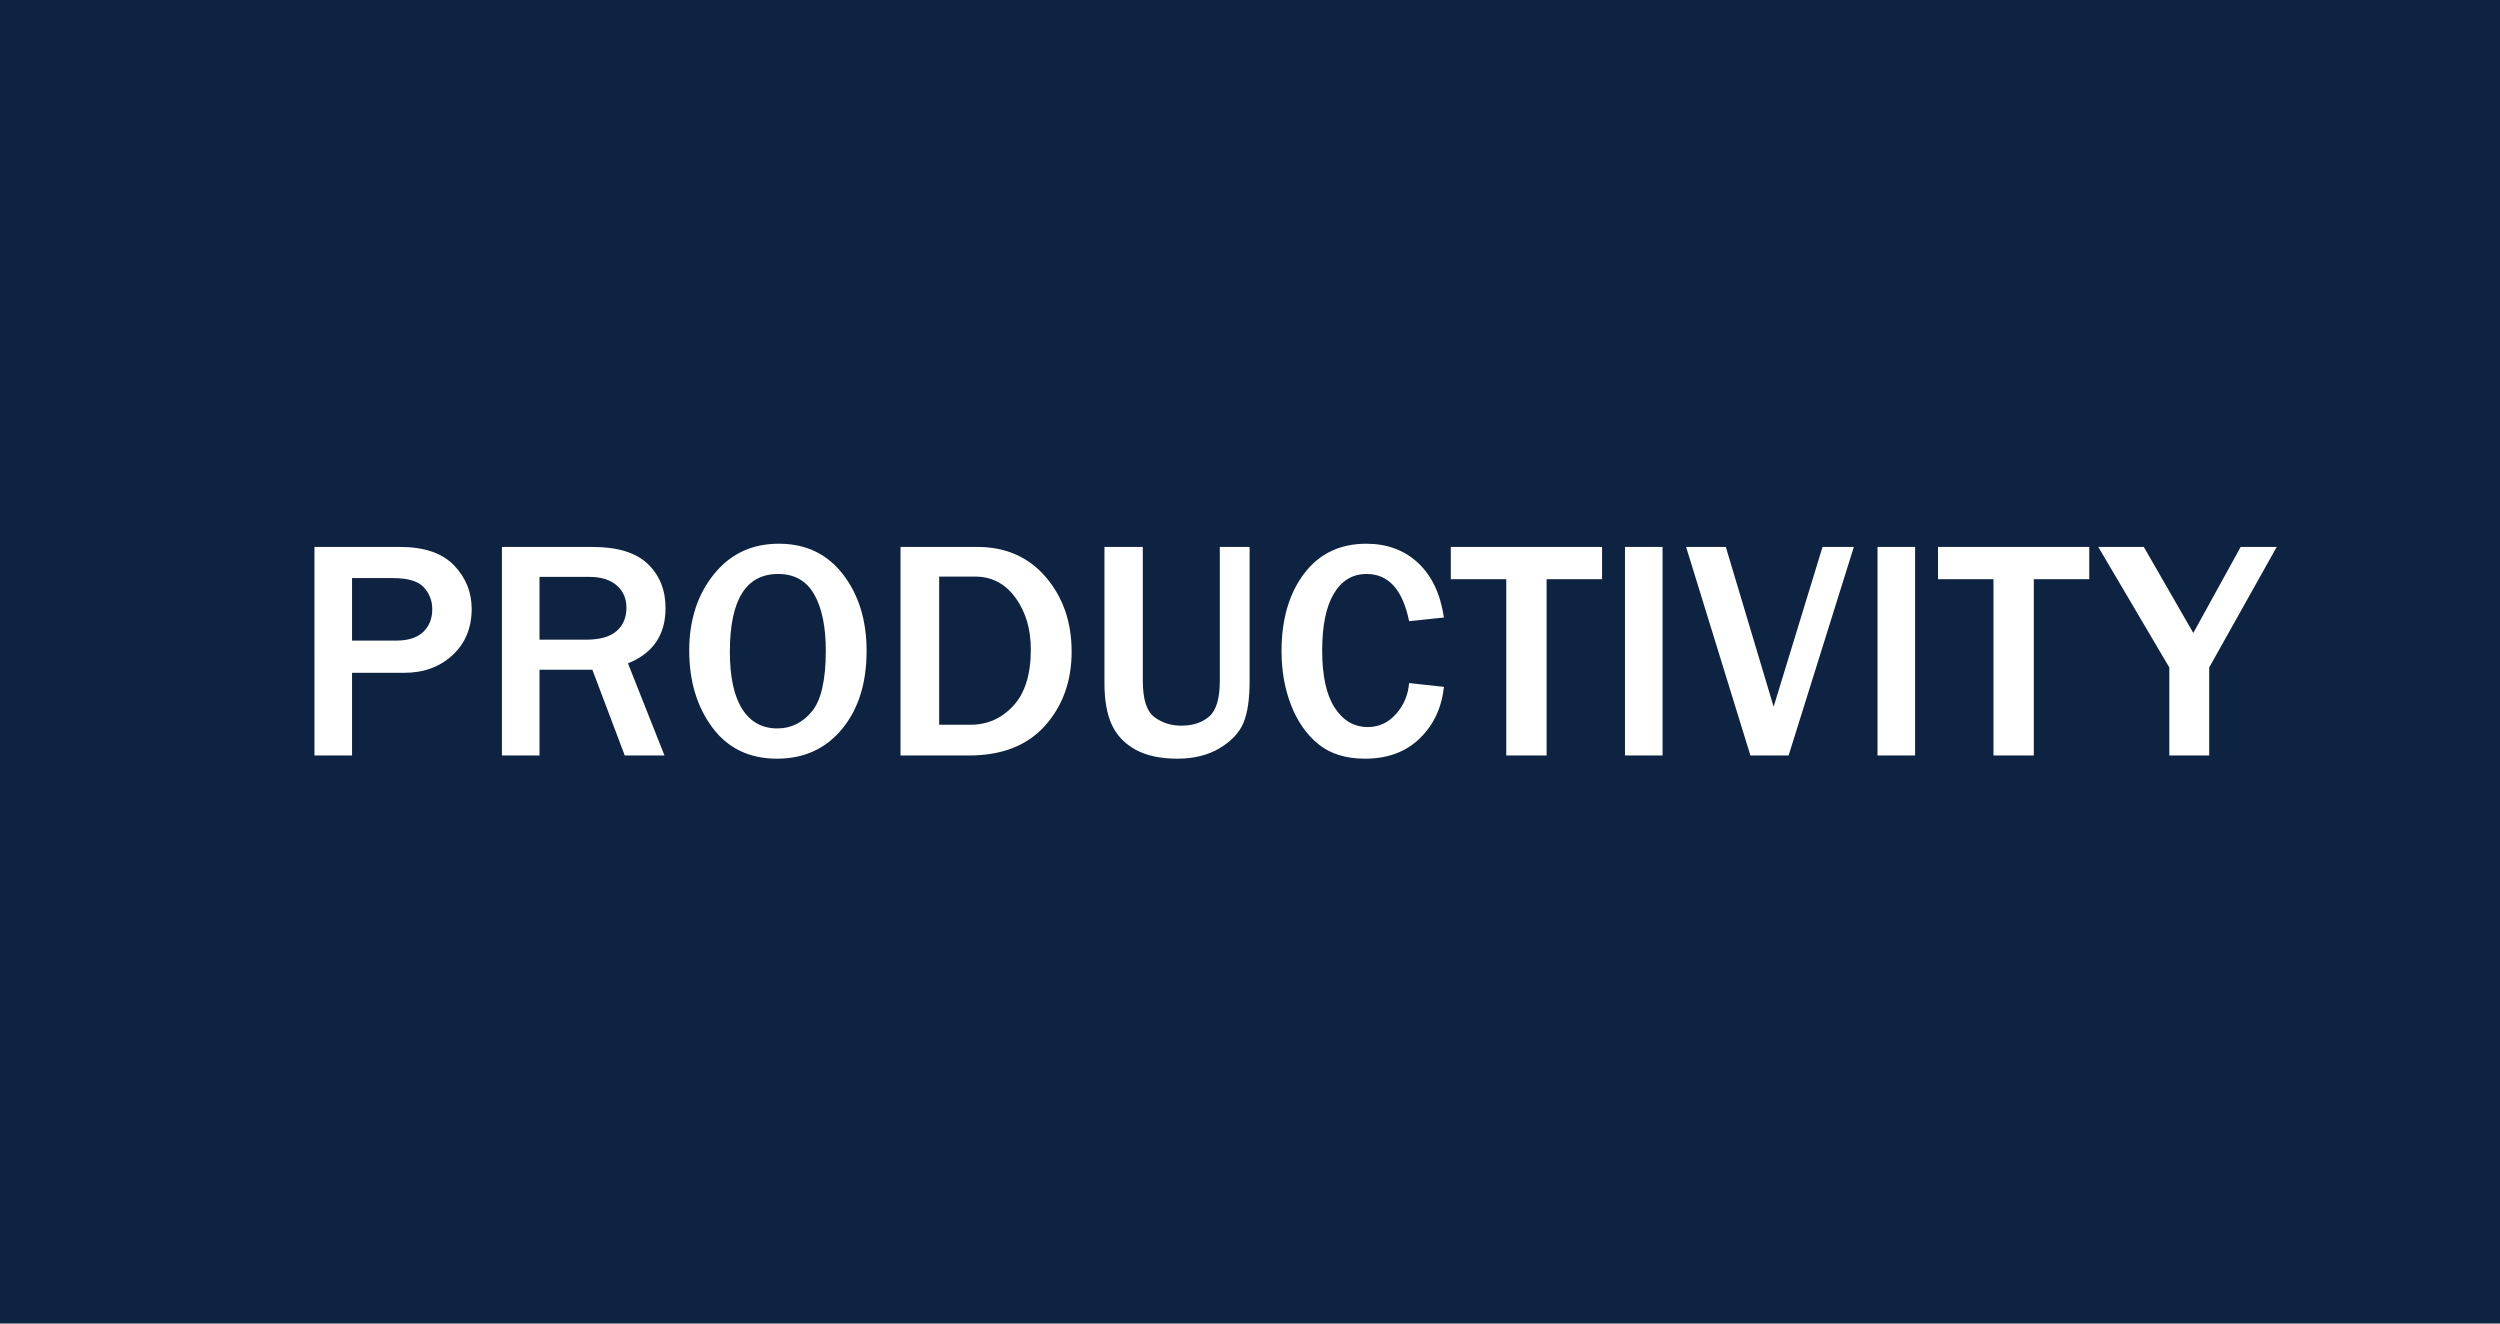 <?xml version="1.0" encoding="utf-8"?>
<!-- Generator: Adobe Illustrator 14.0.0, SVG Export Plug-In . SVG Version: 6.00 Build 43363)  -->
<!DOCTYPE svg PUBLIC "-//W3C//DTD SVG 1.1//EN" "http://www.w3.org/Graphics/SVG/1.1/DTD/svg11.dtd">
<svg version="1.1" id="letter" xmlns="http://www.w3.org/2000/svg" xmlns:xlink="http://www.w3.org/1999/xlink" x="0px" y="0px"
	 width="1700px" height="900px" viewBox="0 0 1700 900" style="enable-background:new 0 0 1700 900;" xml:space="preserve">
<style type="text/css">
<![CDATA[
	.st0{fill:#0E2341;}
]]>
</style>
<path class="st0" d="M0,0v900h1700V0H0z M307.751,445.466c-8.658,8.036-19.635,12.051-32.933,12.051h-35.425v56.203h-25.557V371.914
	h58.073c16.552,0,28.829,4.173,36.828,12.519c8,8.347,11.999,18.198,11.999,29.556C320.737,426.94,316.408,437.433,307.751,445.466z
	 M451.844,513.721h-27.011l-22.024-58.281h-35.945v58.281h-25.557V371.914h61.501c17.106,0,29.676,3.862,37.711,11.583
	c8.033,7.724,12.051,17.713,12.051,29.972c0,18.216-8.519,30.75-25.556,37.607L451.844,513.721z M572.613,495.695
	c-11.116,13.473-25.852,20.207-44.205,20.207c-18.839,0-33.503-7.064-43.996-21.193s-15.739-31.582-15.739-52.359
	c0-20.638,5.574-37.901,16.726-51.788c11.15-13.885,25.868-20.83,44.152-20.83c18.422,0,32.984,6.944,43.685,20.83
	c10.701,13.887,16.051,31.254,16.051,52.1C589.287,464.547,583.729,482.227,572.613,495.695z M710.627,493.463
	c-12.051,13.504-29.296,20.258-51.736,20.258H612.35V371.914h52.255c19.323,0,34.836,6.84,46.542,20.518
	c11.704,13.679,17.557,30.561,17.557,50.645C728.704,463.162,722.678,479.957,710.627,493.463z M849.733,463.023
	c0,12.328-1.387,21.816-4.155,28.465c-2.771,6.648-8.121,12.381-16.051,17.193c-7.932,4.814-17.609,7.221-29.037,7.221
	c-11.567,0-21.073-2.078-28.517-6.234c-7.446-4.154-12.796-9.852-16.051-17.09c-3.256-7.236-4.883-16.465-4.883-27.686v-92.979
	h26.076v91.11c0,12.467,2.613,20.656,7.843,24.568c5.229,3.914,11.306,5.871,18.232,5.871c7.963,0,14.336-2.096,19.115-6.285
	c4.779-4.189,7.169-12.242,7.169-24.154v-91.11h20.258V463.023z M907.599,481.256c5.679,8.762,13.194,13.141,22.544,13.141
	c7.479,0,13.851-2.941,19.115-8.83c5.263-5.885,8.241-12.916,8.935-21.088l23.687,2.596c-1.524,14.199-7.013,25.887-16.467,35.063
	c-9.453,9.178-21.868,13.766-37.243,13.766c-12.952,0-23.463-3.256-31.53-9.766c-8.069-6.51-14.284-15.34-18.647-26.492
	c-4.363-11.15-6.545-23.441-6.545-36.879c0-21.609,5.124-39.182,15.375-52.723c10.249-13.54,24.344-20.31,42.282-20.31
	c14.059,0,25.765,4.329,35.114,12.986c9.35,8.659,15.235,21.055,17.661,37.192l-23.687,2.493
	c-4.363-21.401-13.991-32.101-28.881-32.101c-9.558,0-16.985,4.451-22.284,13.35c-5.298,8.9-7.947,21.8-7.947,38.698
	C899.08,459.527,901.919,472.494,907.599,481.256z M1089.402,393.834h-37.711v119.887h-27.427V393.834h-37.711v-21.92h102.849
	V393.834z M1130.542,513.721h-25.557V371.914h25.557V513.721z M1216.249,513.721h-25.972l-43.736-141.807h27.011l32.517,108.667
	l33.244-108.667h21.297L1216.249,513.721z M1302.269,513.721h-25.557V371.914h25.557V513.721z M1420.7,393.834h-37.711v119.887
	h-27.427V393.834h-37.711v-21.92H1420.7V393.834z M1502.252,453.881v59.84h-27.114v-59.84l-48.308-81.967h30.958l33.66,58.489
	l32.205-58.489h24.518L1502.252,453.881z"/>
<path class="st0" d="M662.943,392.067h-24.31v100.771h21.297c11.428,0,21.123-4.293,29.088-12.882
	c7.964-8.587,11.947-21.364,11.947-38.334c0-13.851-3.48-25.572-10.441-35.166C683.564,396.864,674.371,392.067,662.943,392.067z"/>
<path class="st0" d="M529.136,390.301c-21.886,0-32.829,17.627-32.829,52.879c0,17.108,2.787,30.076,8.363,38.906
	c5.574,8.83,13.558,13.246,23.946,13.246c9.21,0,17.002-3.809,23.375-11.428c6.372-7.618,9.558-21.435,9.558-41.452
	c0-16.274-2.633-29.036-7.895-38.282C548.389,394.924,540.216,390.301,529.136,390.301z"/>
<path class="st0" d="M419.327,398.041c-4.433-3.844-10.632-5.766-18.596-5.766h-33.867v42.698h31.79
	c9.21,0,16.067-1.938,20.57-5.818c4.501-3.878,6.752-9.21,6.752-15.999C425.976,406.923,423.758,401.885,419.327,398.041z"/>
<path class="st0" d="M267.339,393.106h-27.946v42.49h30.231c7.896,0,13.921-1.938,18.077-5.818
	c4.155-3.878,6.233-9.038,6.233-15.479c0-5.818-1.922-10.804-5.766-14.96C284.325,395.184,277.38,393.106,267.339,393.106z"/>
</svg>
